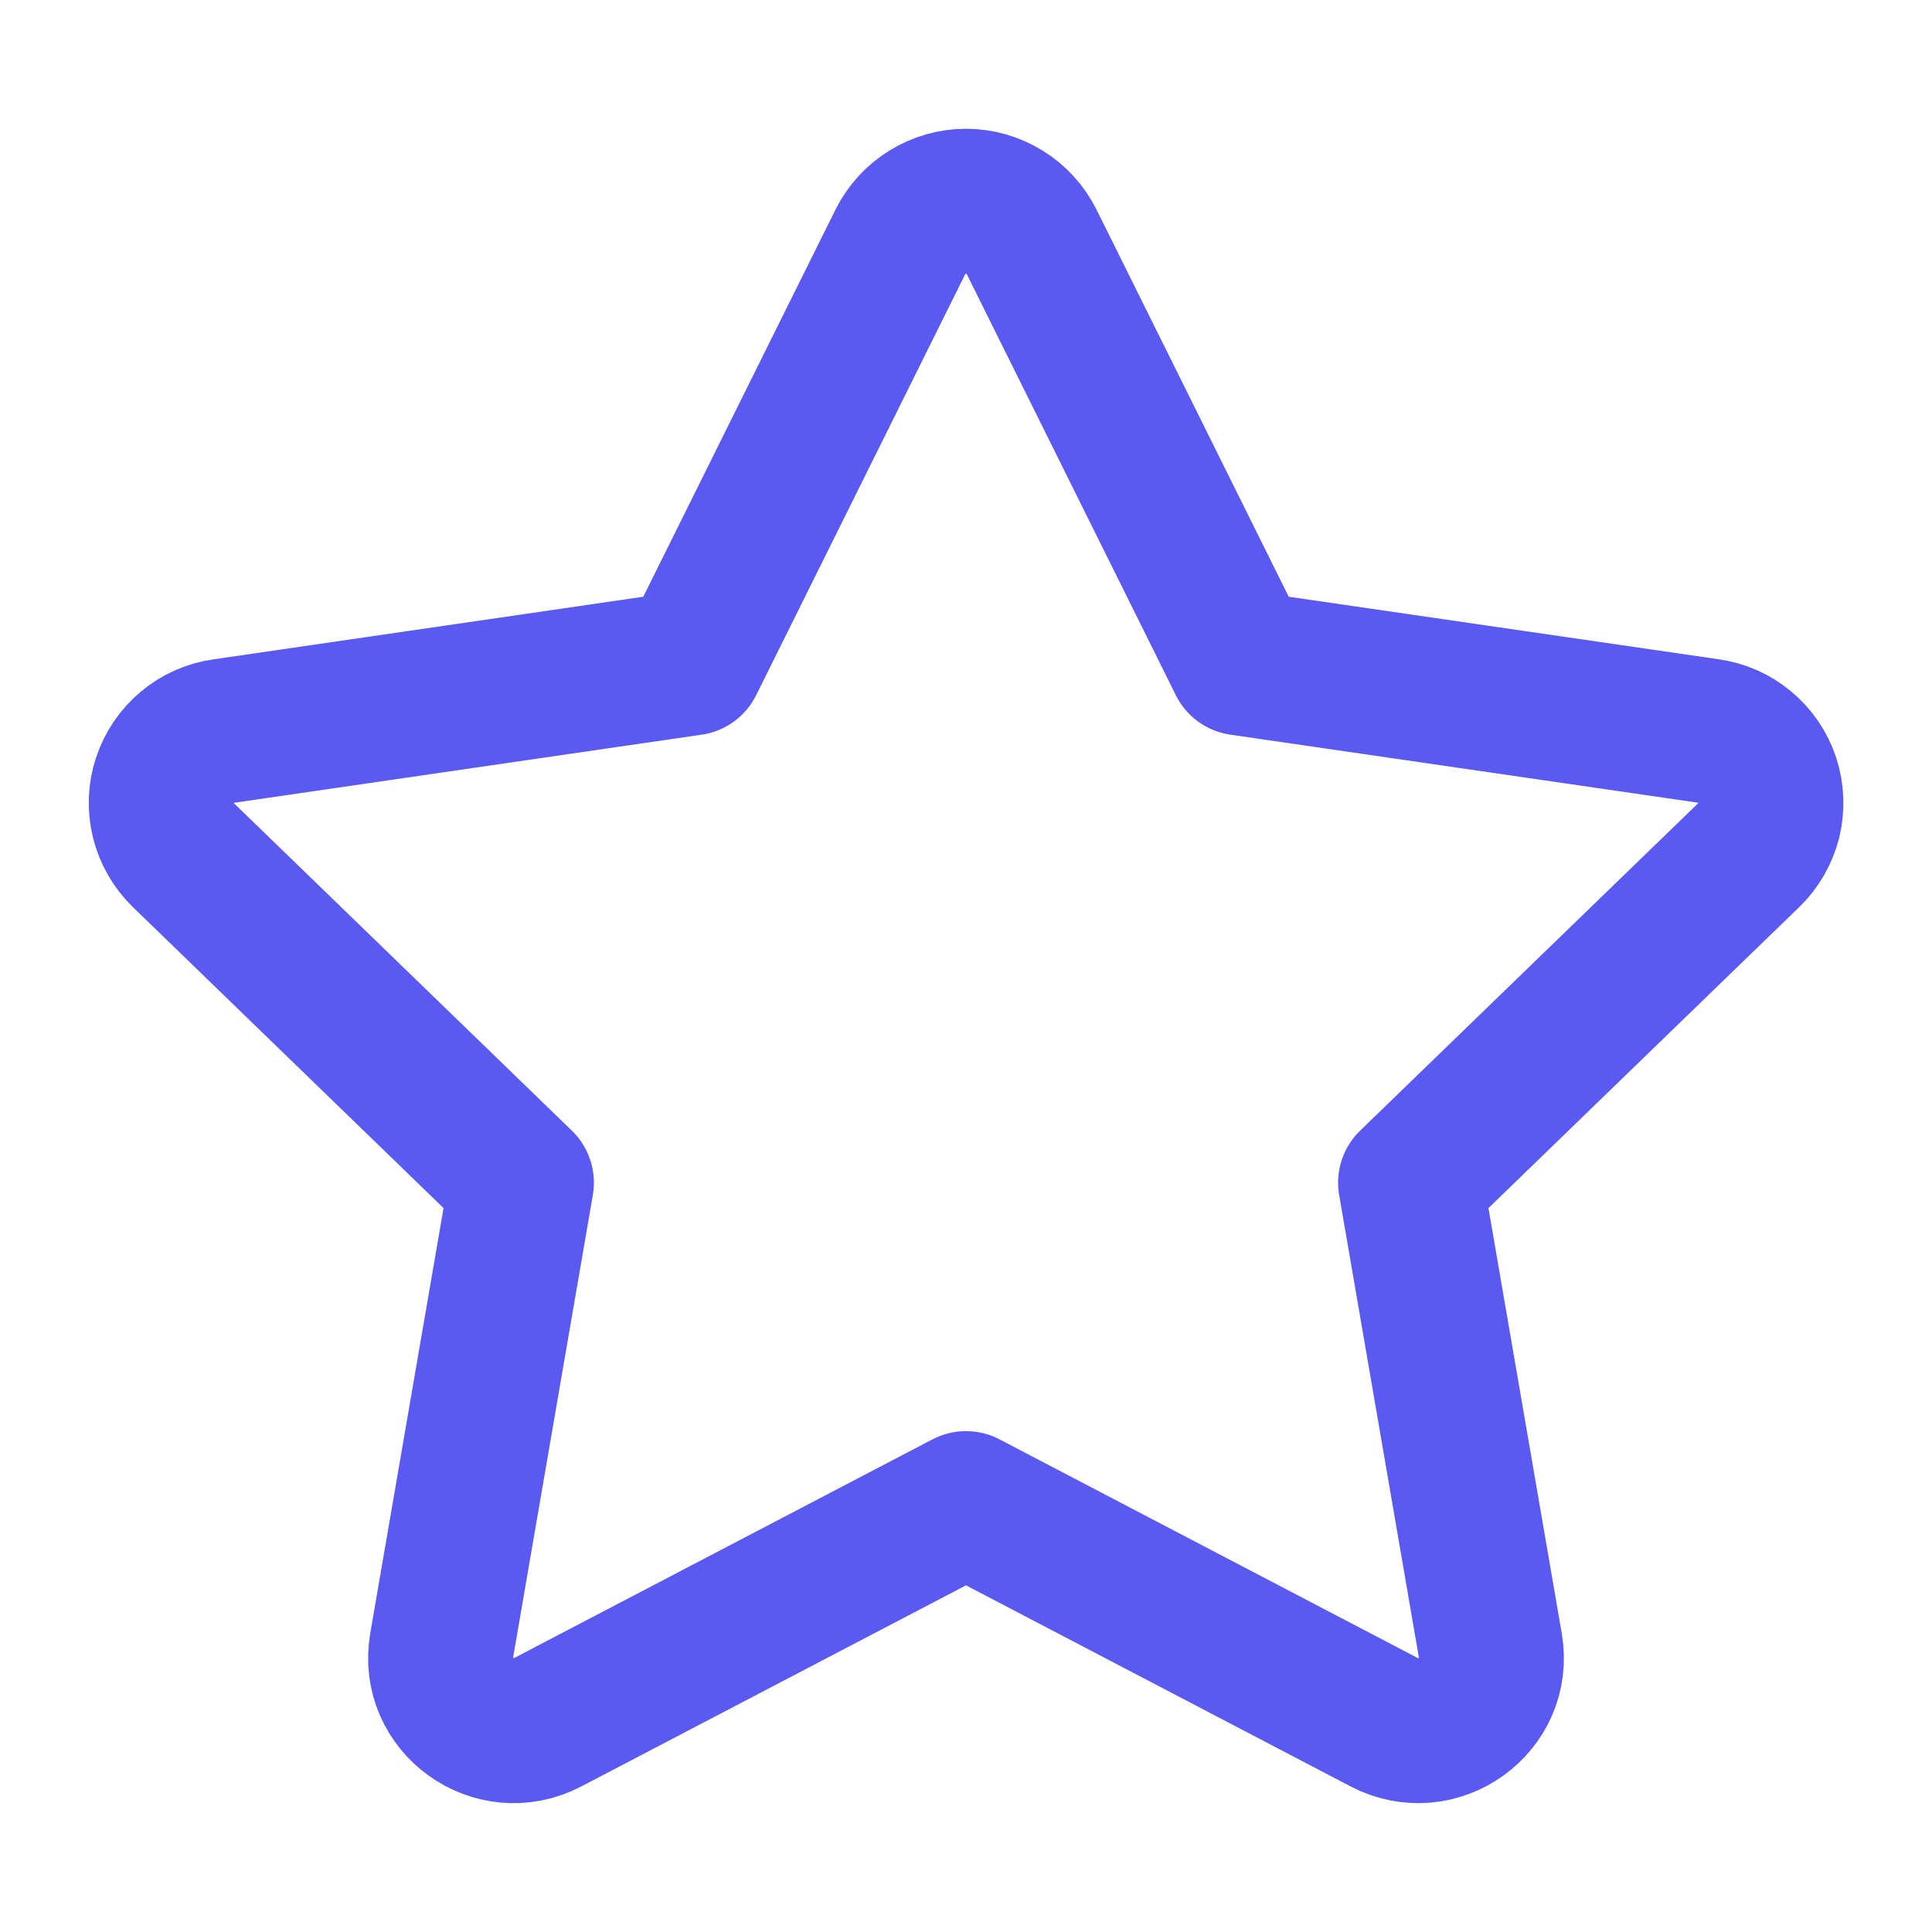 <svg width="20" height="20" viewBox="0 0 20 20" fill="none" xmlns="http://www.w3.org/2000/svg">
<path d="M7.156 6.863L9.321 2.503C9.384 2.377 9.481 2.271 9.601 2.197C9.721 2.123 9.859 2.083 10 2.083C10.141 2.083 10.279 2.123 10.399 2.197C10.519 2.271 10.616 2.377 10.679 2.503L12.844 6.863L17.684 7.567C17.824 7.586 17.955 7.644 18.063 7.735C18.171 7.825 18.252 7.944 18.296 8.078C18.339 8.212 18.344 8.356 18.311 8.493C18.276 8.629 18.205 8.754 18.103 8.852L14.602 12.243L15.428 17.035C15.534 17.65 14.884 18.118 14.328 17.828L10 15.565L5.671 17.828C5.116 18.119 4.466 17.65 4.572 17.034L5.398 12.243L1.897 8.851C1.796 8.753 1.725 8.629 1.691 8.492C1.657 8.355 1.662 8.212 1.706 8.079C1.75 7.945 1.83 7.826 1.938 7.736C2.046 7.645 2.177 7.587 2.316 7.568L7.156 6.863Z" stroke="#5A59F2" stroke-width="1.5" stroke-linecap="round" stroke-linejoin="round"/>
</svg>
